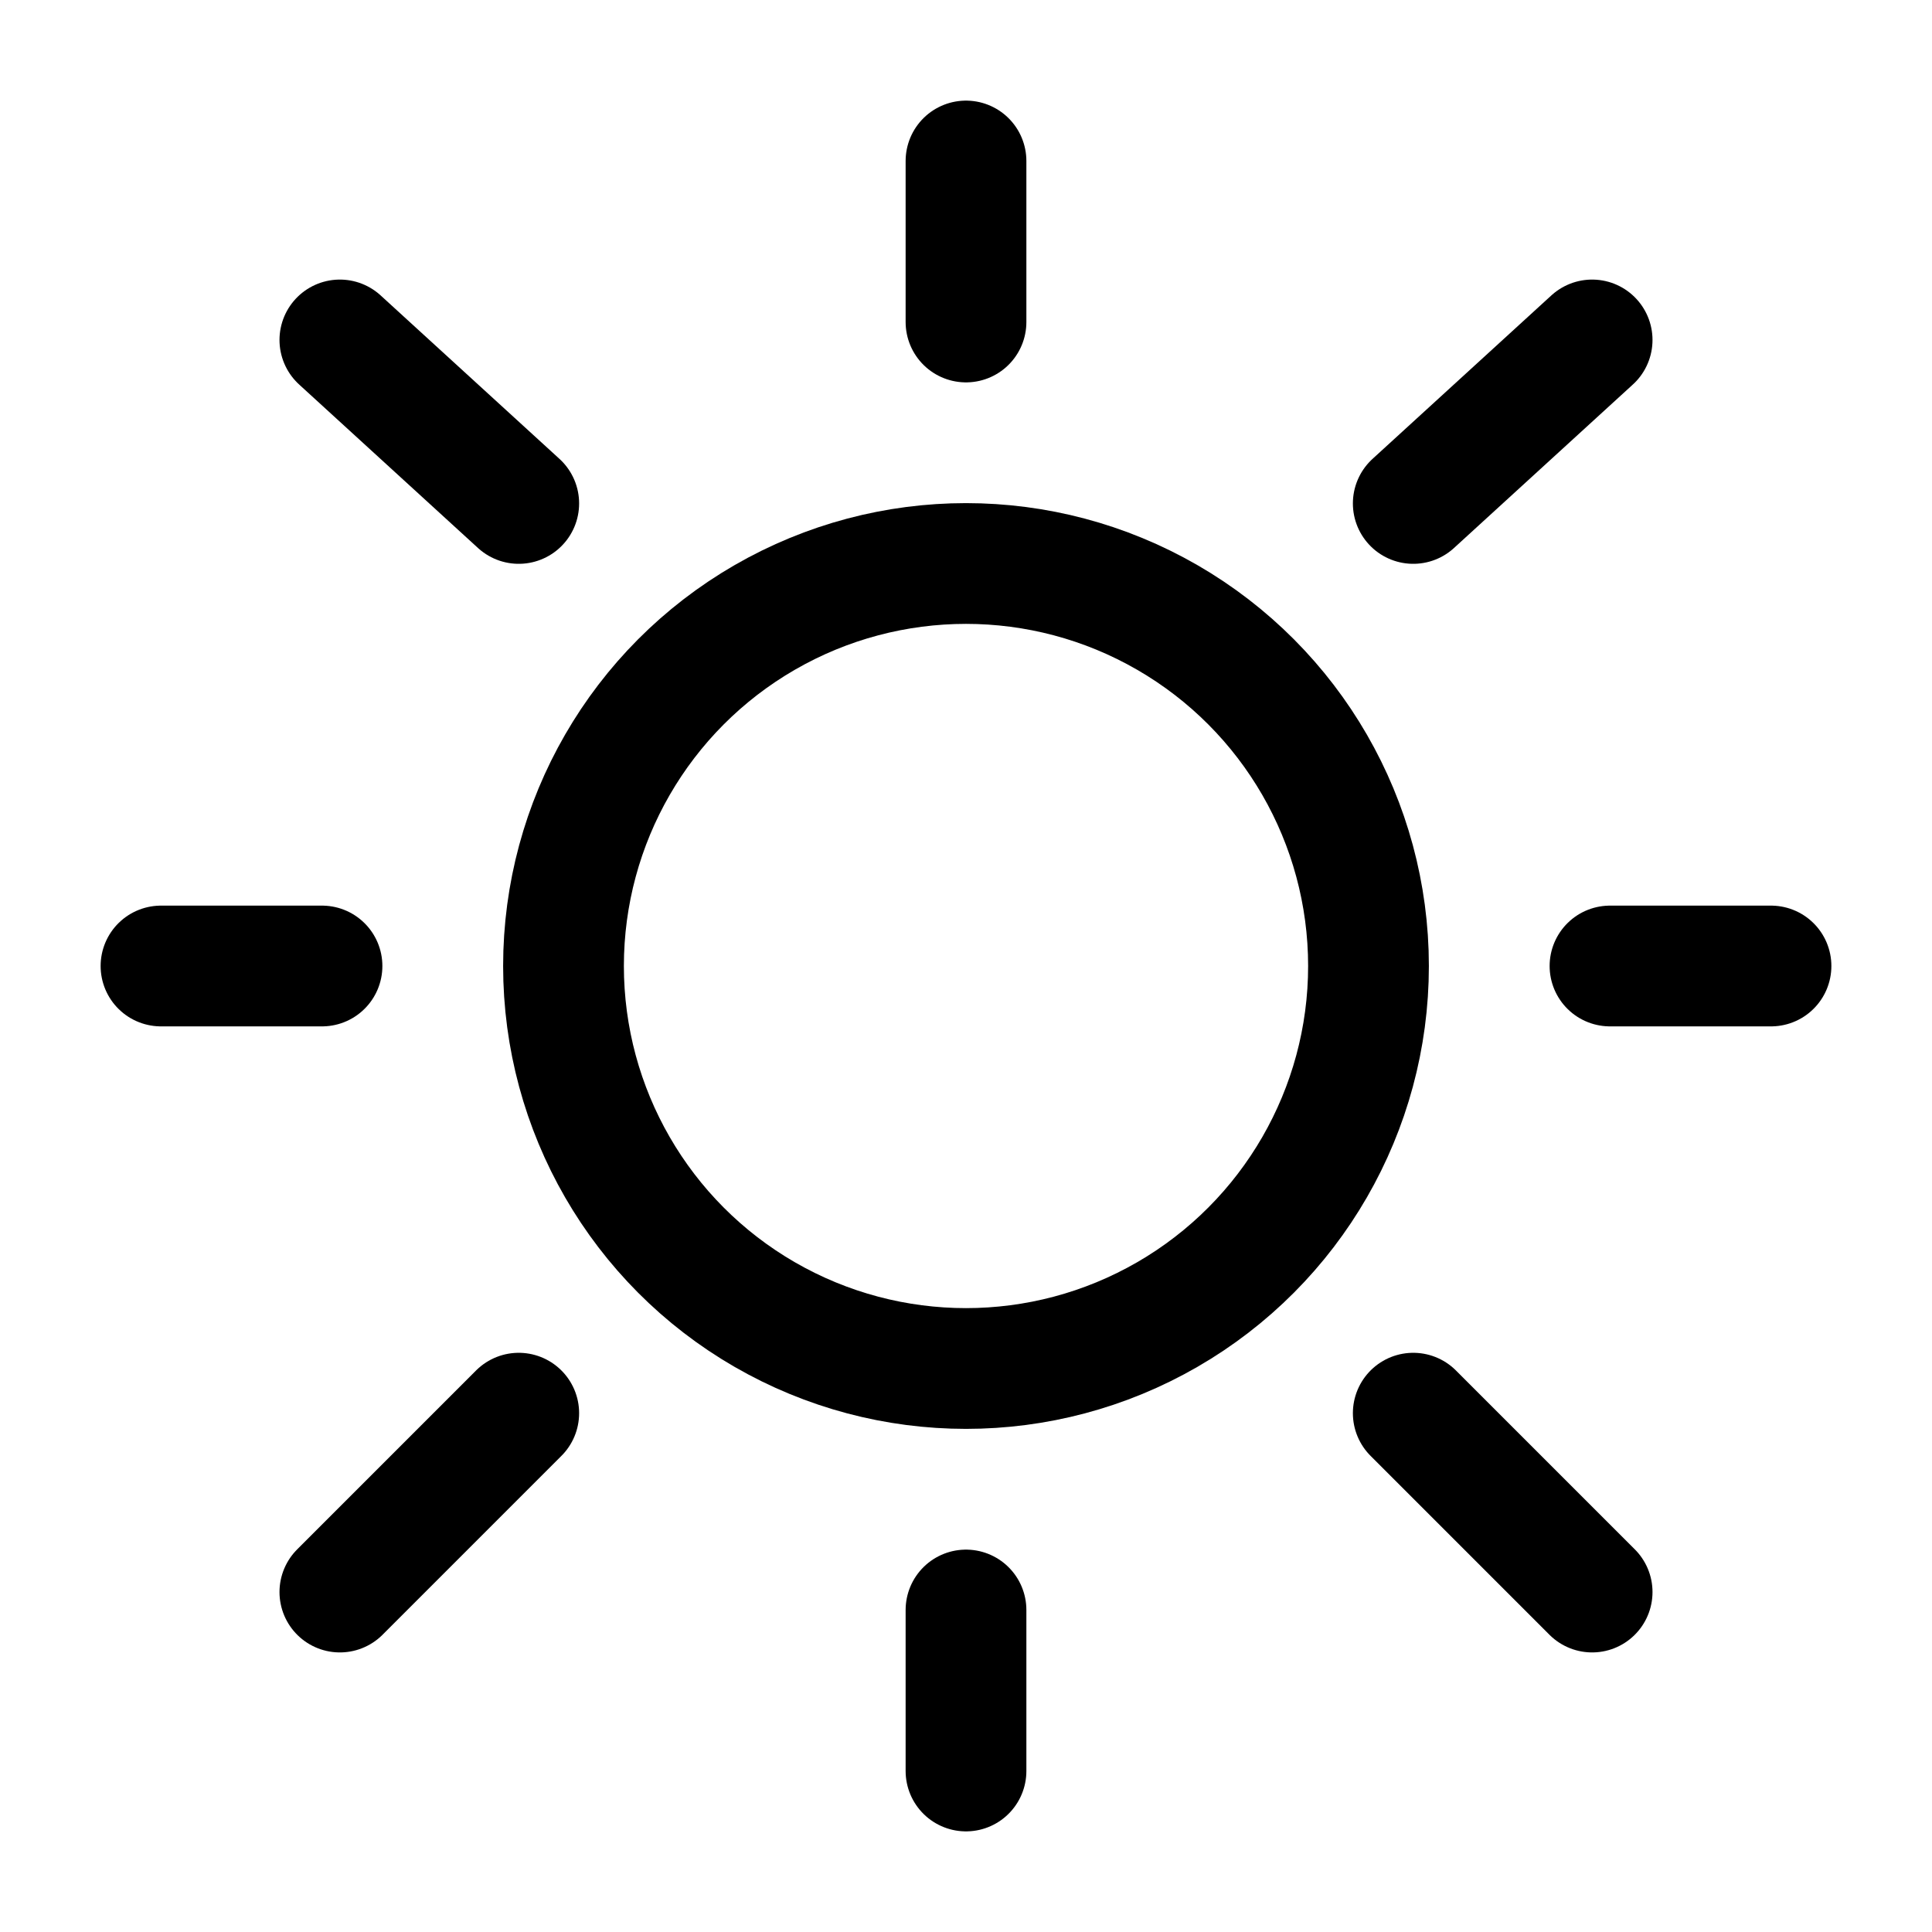 <svg width="24" height="24" viewBox="0 0 24 24" fill="none" xmlns="http://www.w3.org/2000/svg">
<circle cx="12" cy="12" r="5" stroke="black" stroke-width="1.5"/>
<path d="M12 2V4" stroke="black" stroke-width="1.5" stroke-linecap="round"/>
<path d="M12 20V22" stroke="black" stroke-width="1.5" stroke-linecap="round"/>
<path d="M4 12L2 12" stroke="black" stroke-width="1.5" stroke-linecap="round"/>
<path d="M22 12L20 12" stroke="black" stroke-width="1.5" stroke-linecap="round"/>
<path d="M19.778 4.223L17.556 6.254" stroke="black" stroke-width="1.5" stroke-linecap="round"/>
<path d="M4.222 4.223L6.444 6.254" stroke="black" stroke-width="1.5" stroke-linecap="round"/>
<path d="M6.444 17.555L4.222 19.777" stroke="black" stroke-width="1.5" stroke-linecap="round"/>
<path d="M19.778 19.777L17.556 17.555" stroke="black" stroke-width="1.5" stroke-linecap="round"/>
</svg>

